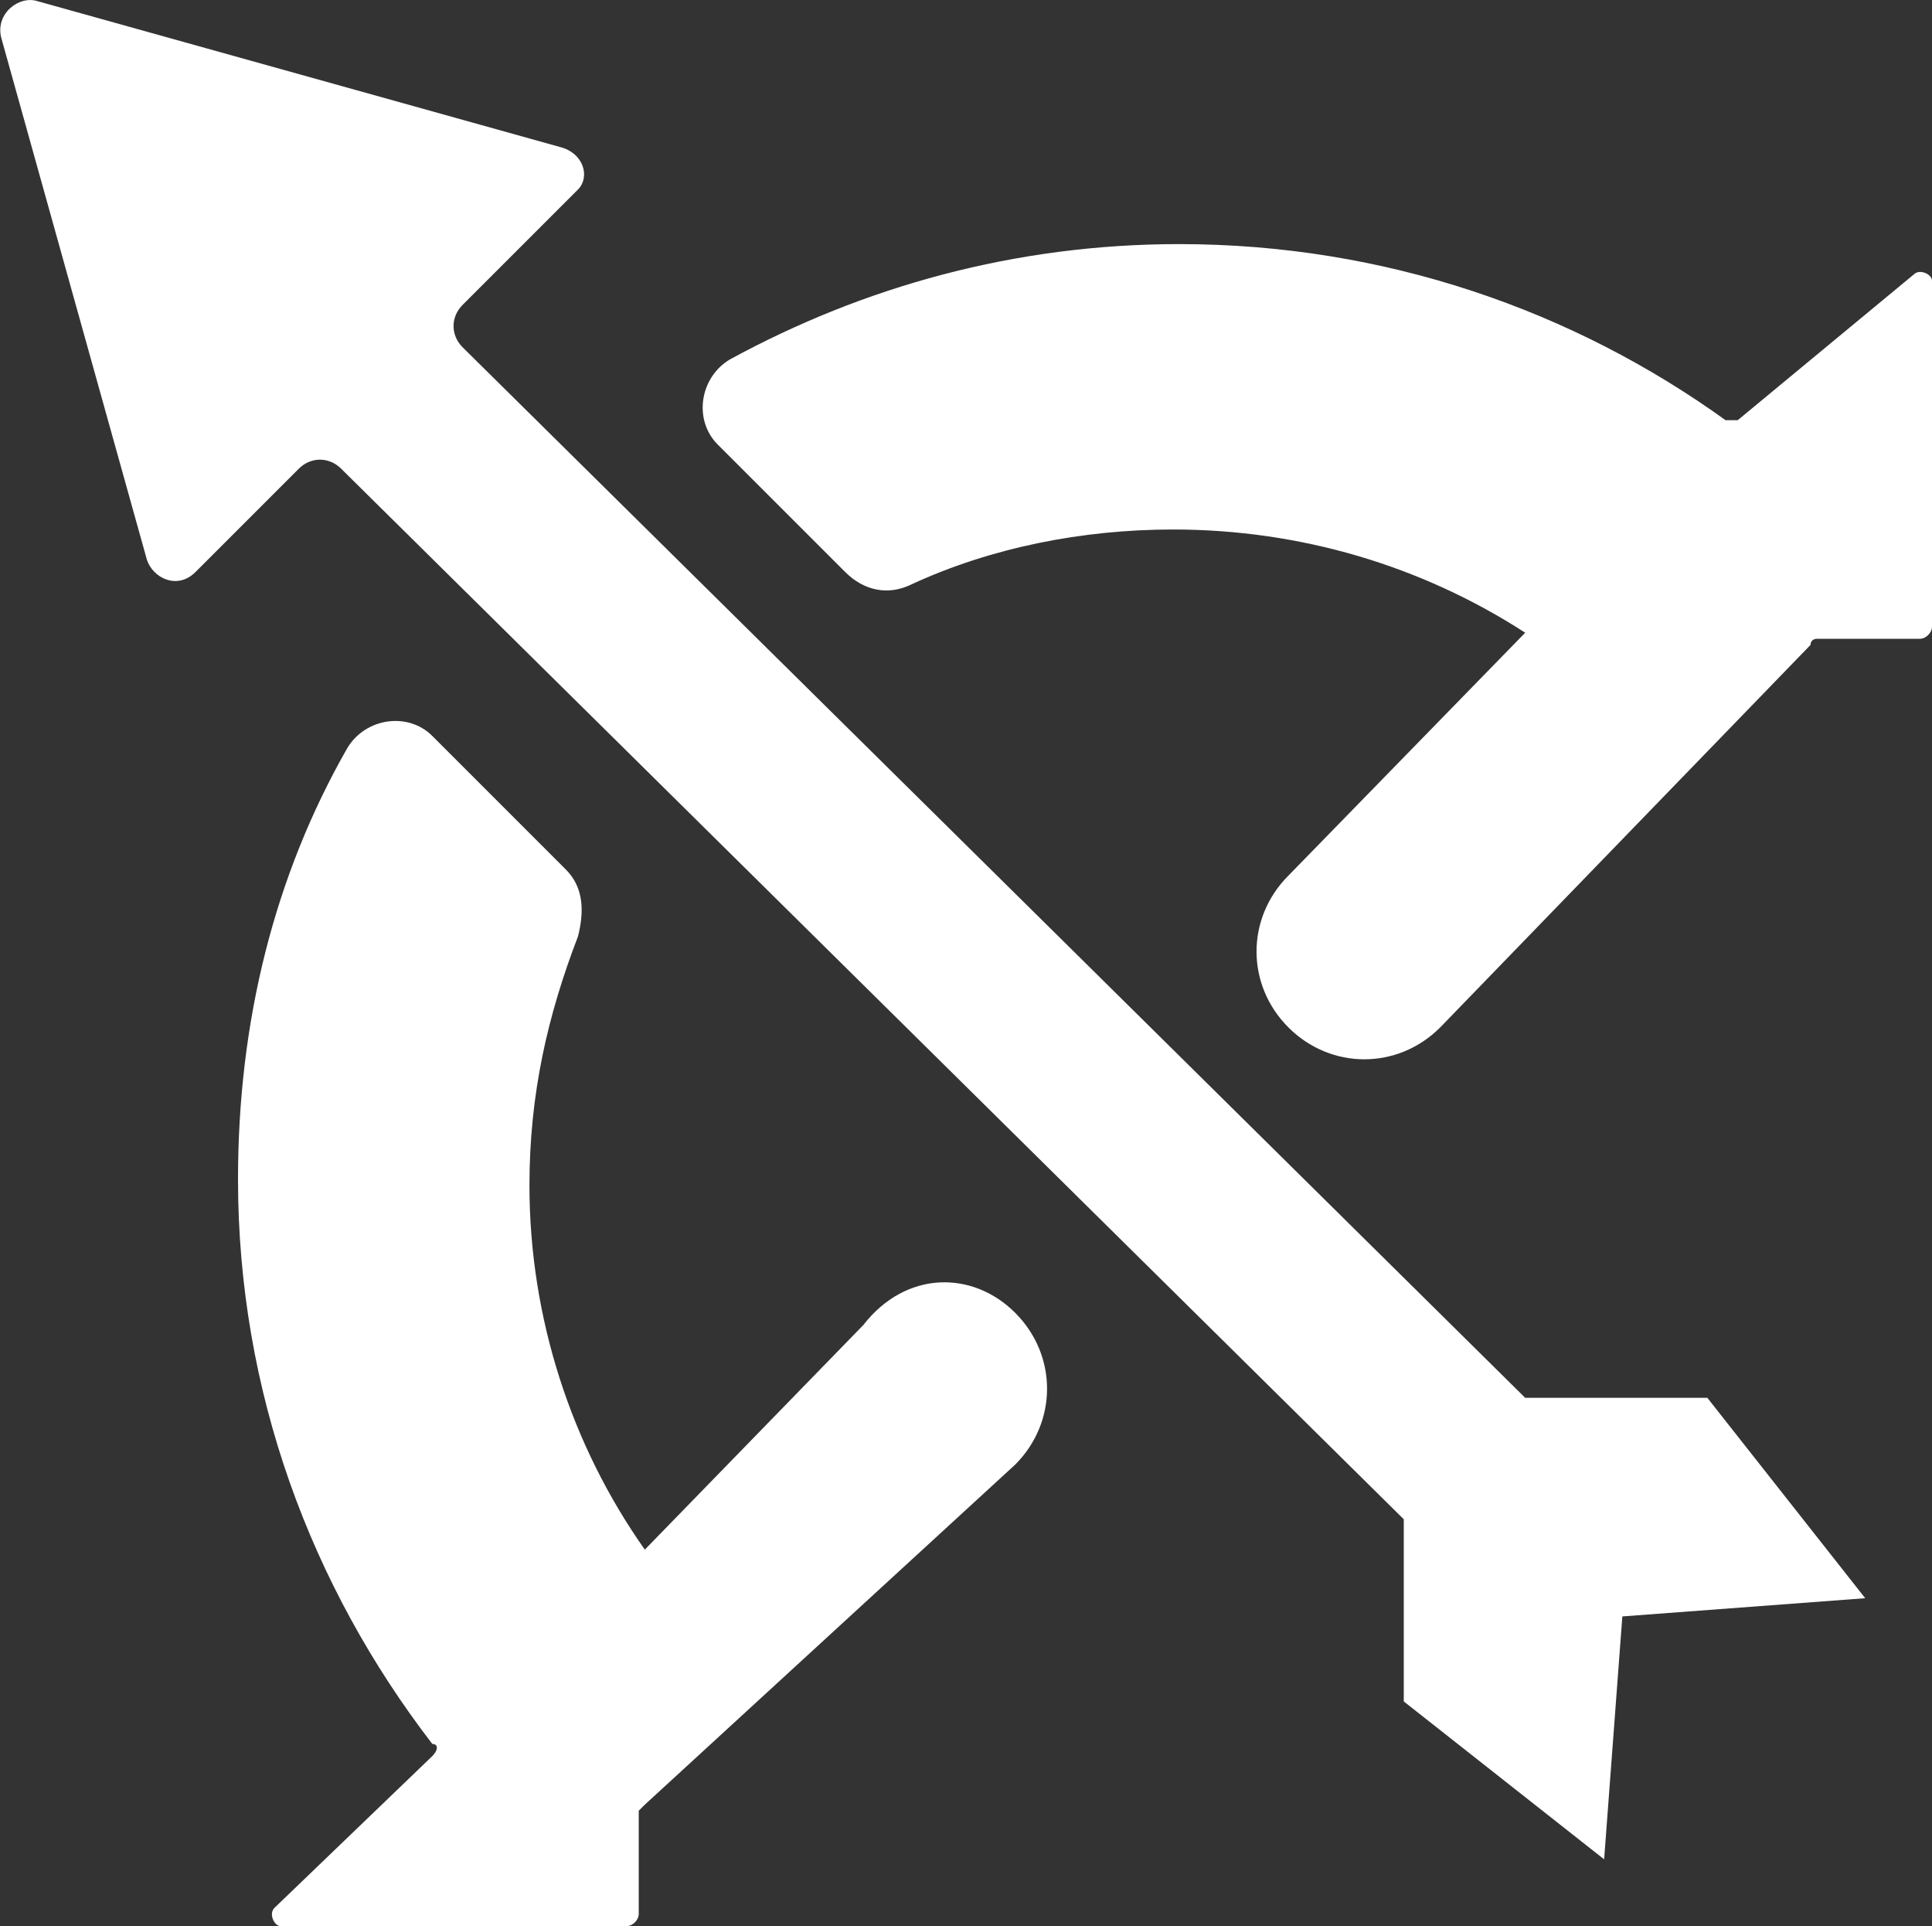 <?xml version="1.0" encoding="UTF-8"?>
<svg id="Layer_2" data-name="Layer 2" xmlns="http://www.w3.org/2000/svg" viewBox="0 0 31.82 31.72">
  <rect x="0" y="0" width="31.82" height="31.72" fill="#333333" stroke="none"/>
  <defs>
    <style>
      .cls-1 {
        fill: #fff;
      }
    </style>
  </defs>
  <g id="Layer_1-2" data-name="Layer 1">
    <g>
      <path class="cls-1" d="m16.72,21.62c.7.7.7,1.8,0,2.5l-6.1,5.6-.1.1v1.7c0,.1-.1.2-.2.2h-5.7c-.1,0-.2-.2-.1-.3l2.6-2.5c.1-.1.1-.2,0-.2-2-2.6-3.2-5.8-3.2-9.3,0-2.6.6-5,1.8-7.1.3-.5,1-.6,1.4-.2l2.2,2.2c.3.3.3.7.2,1.1-.5,1.3-.8,2.6-.8,4.1,0,2.2.7,4.3,1.9,6l3.6-3.7c.7-.9,1.8-.9,2.5-.2Z"/>
      <path class="cls-1" d="m23.72,16.92c-.7.7-1.8.7-2.5,0s-.7-1.8,0-2.5l3.9-4c-1.7-1.1-3.7-1.7-5.8-1.7-1.5,0-3,.3-4.3.9-.4.2-.8.1-1.1-.2l-2.1-2.1c-.4-.4-.3-1.1.2-1.4,2.2-1.2,4.7-1.9,7.4-1.9,3.4,0,6.5,1.1,9,2.9h.2l2.9-2.4c.1-.1.3,0,.3.1v5.7c0,.1-.1.2-.2.2h-1.7s-.1,0-.1.1l-6.1,6.3Z"/>
      <path class="cls-1" d="m9.22,2.42L.62.02C.32-.08-.08.22.02.62l2.4,8.6c.1.3.5.5.8.2l1.7-1.7c.2-.2.5-.2.7,0l17.5,17.3v3l3.3,2.6.3-4,4-.3-2.6-3.3h-3L7.62,5.72c-.2-.2-.2-.5,0-.7l1.9-1.9c.2-.2.1-.6-.3-.7Z"/>
    </g>
  </g>
</svg>